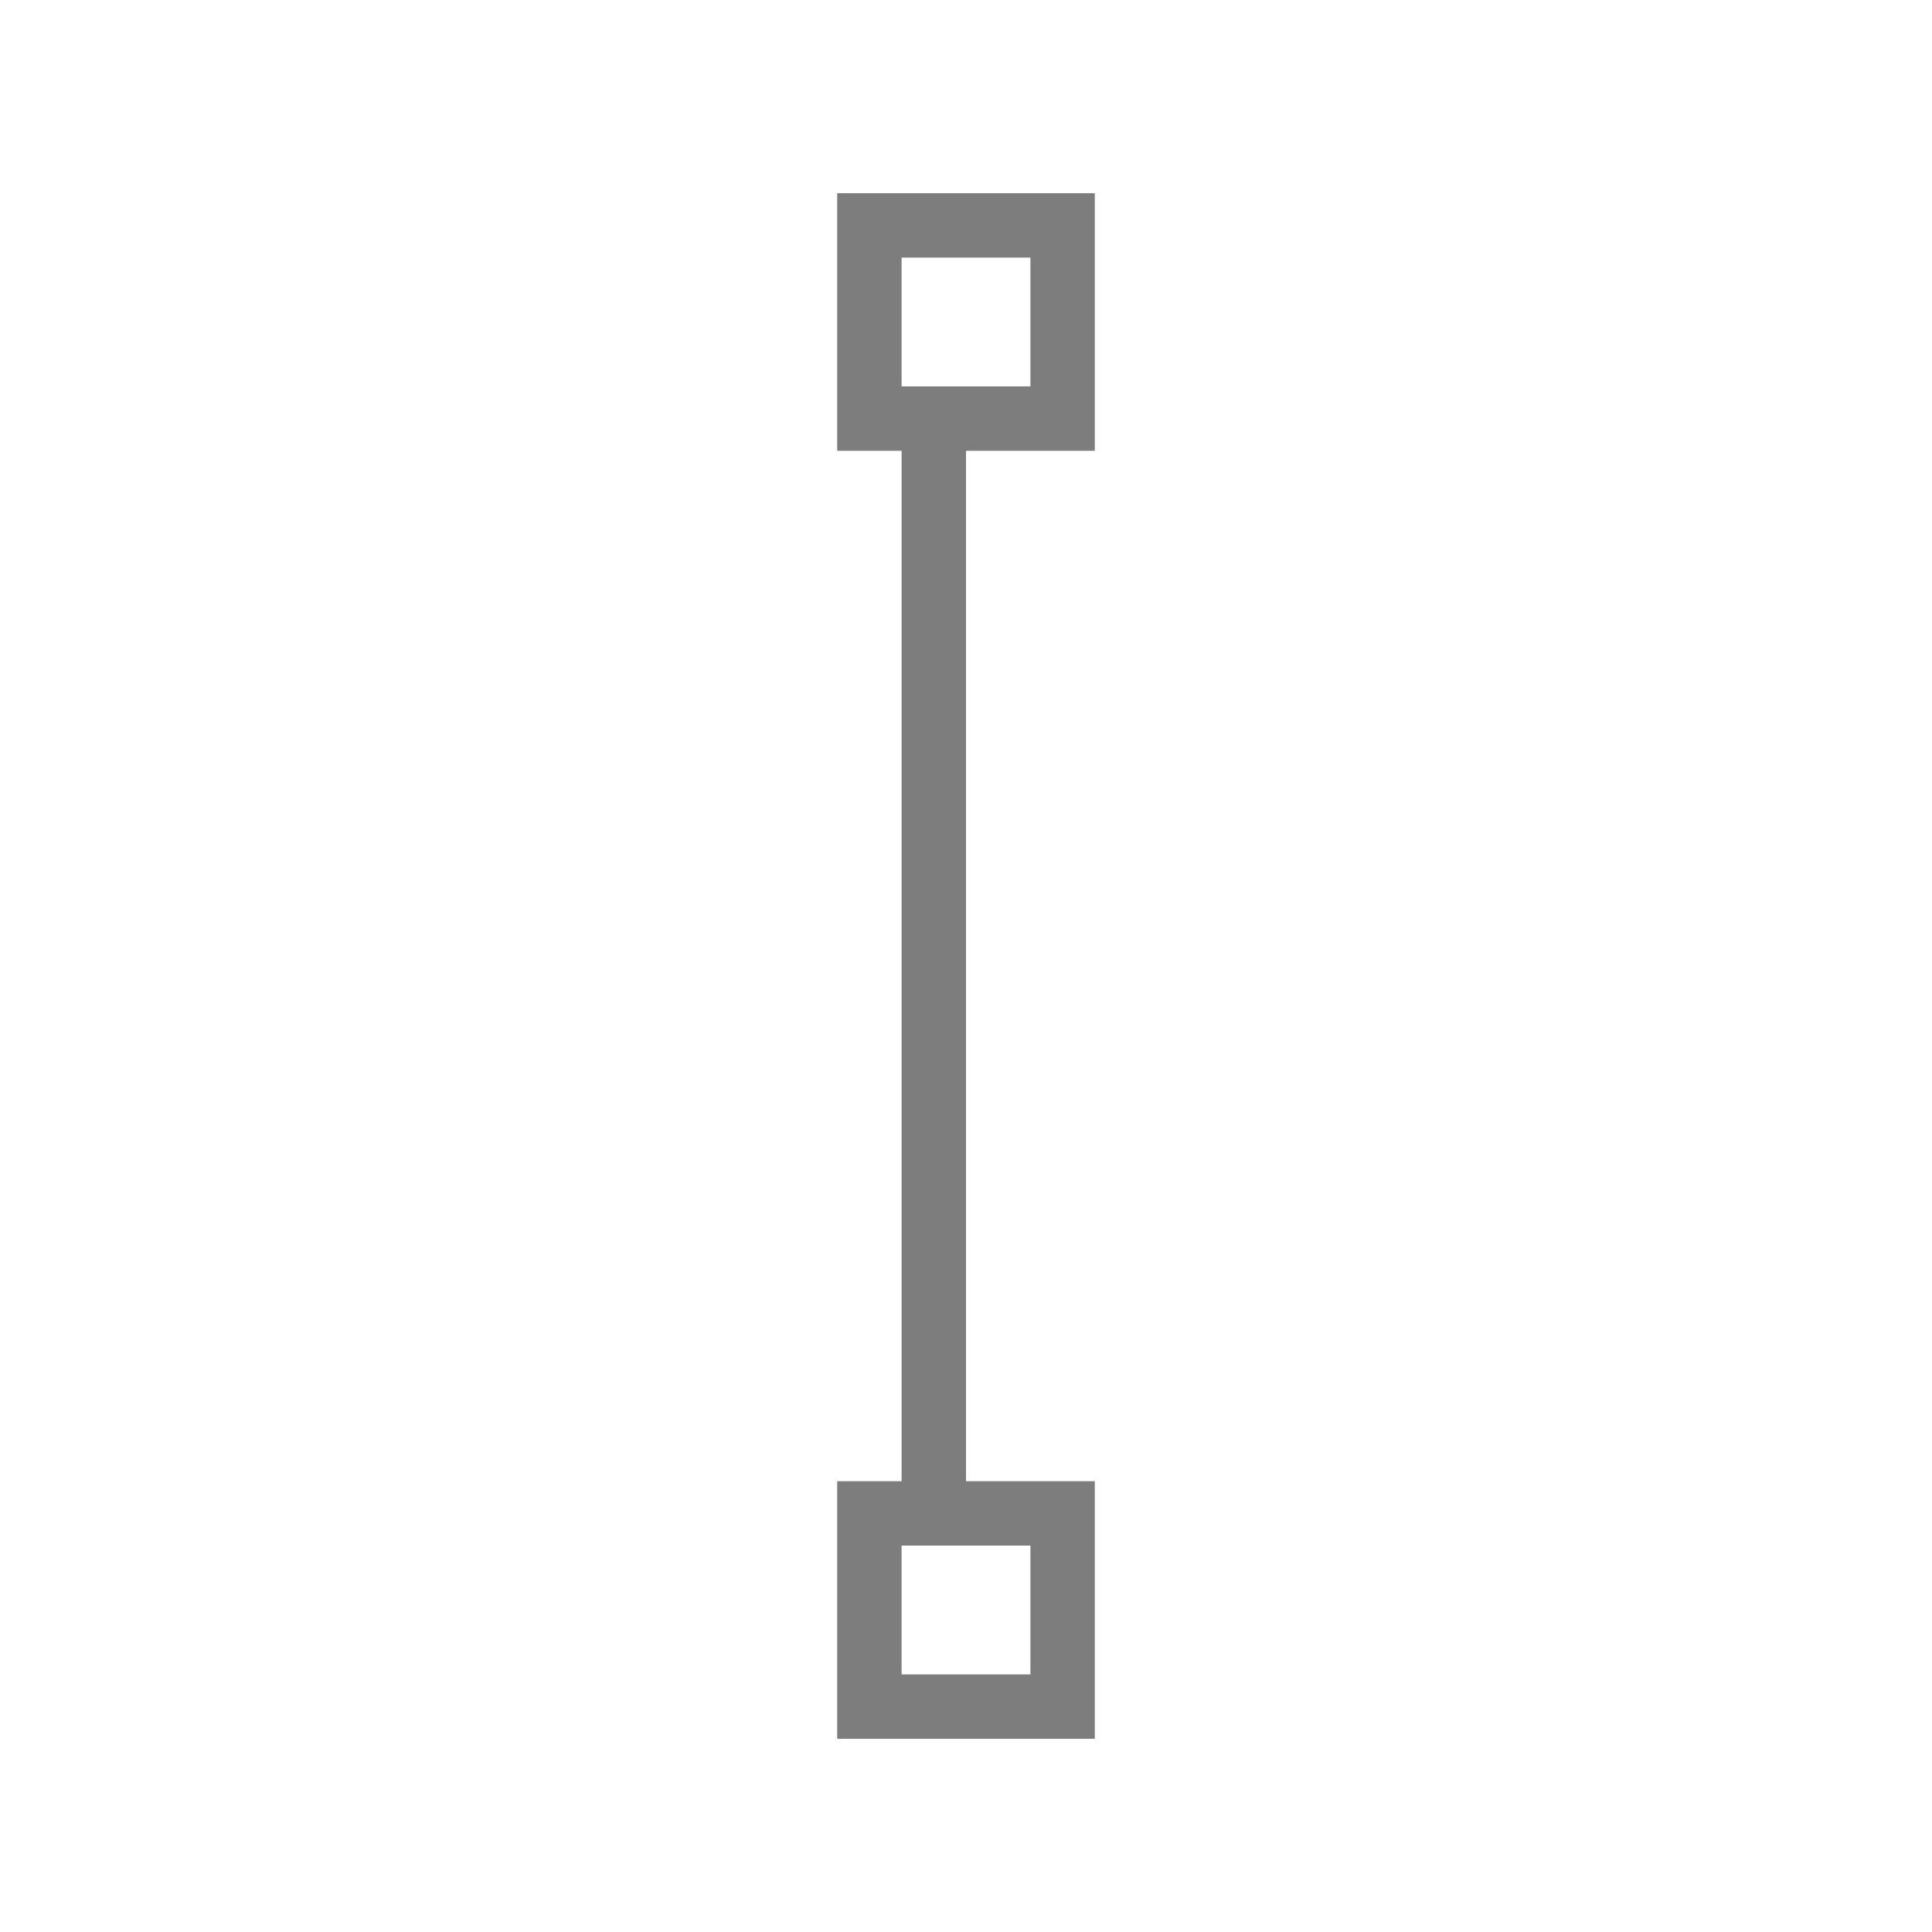 <svg xmlns="http://www.w3.org/2000/svg" fill="#7d7d7d" viewBox="0 0 30 30" enable-background="new 0 0 841.9 595.3" width="30" height="30"><path d="M17 27v-4h-2V7h2V3h-4v4h1v16h-1v4zm-1-1h-2v-2h2zm0-20h-2V4h2z"></path></svg>